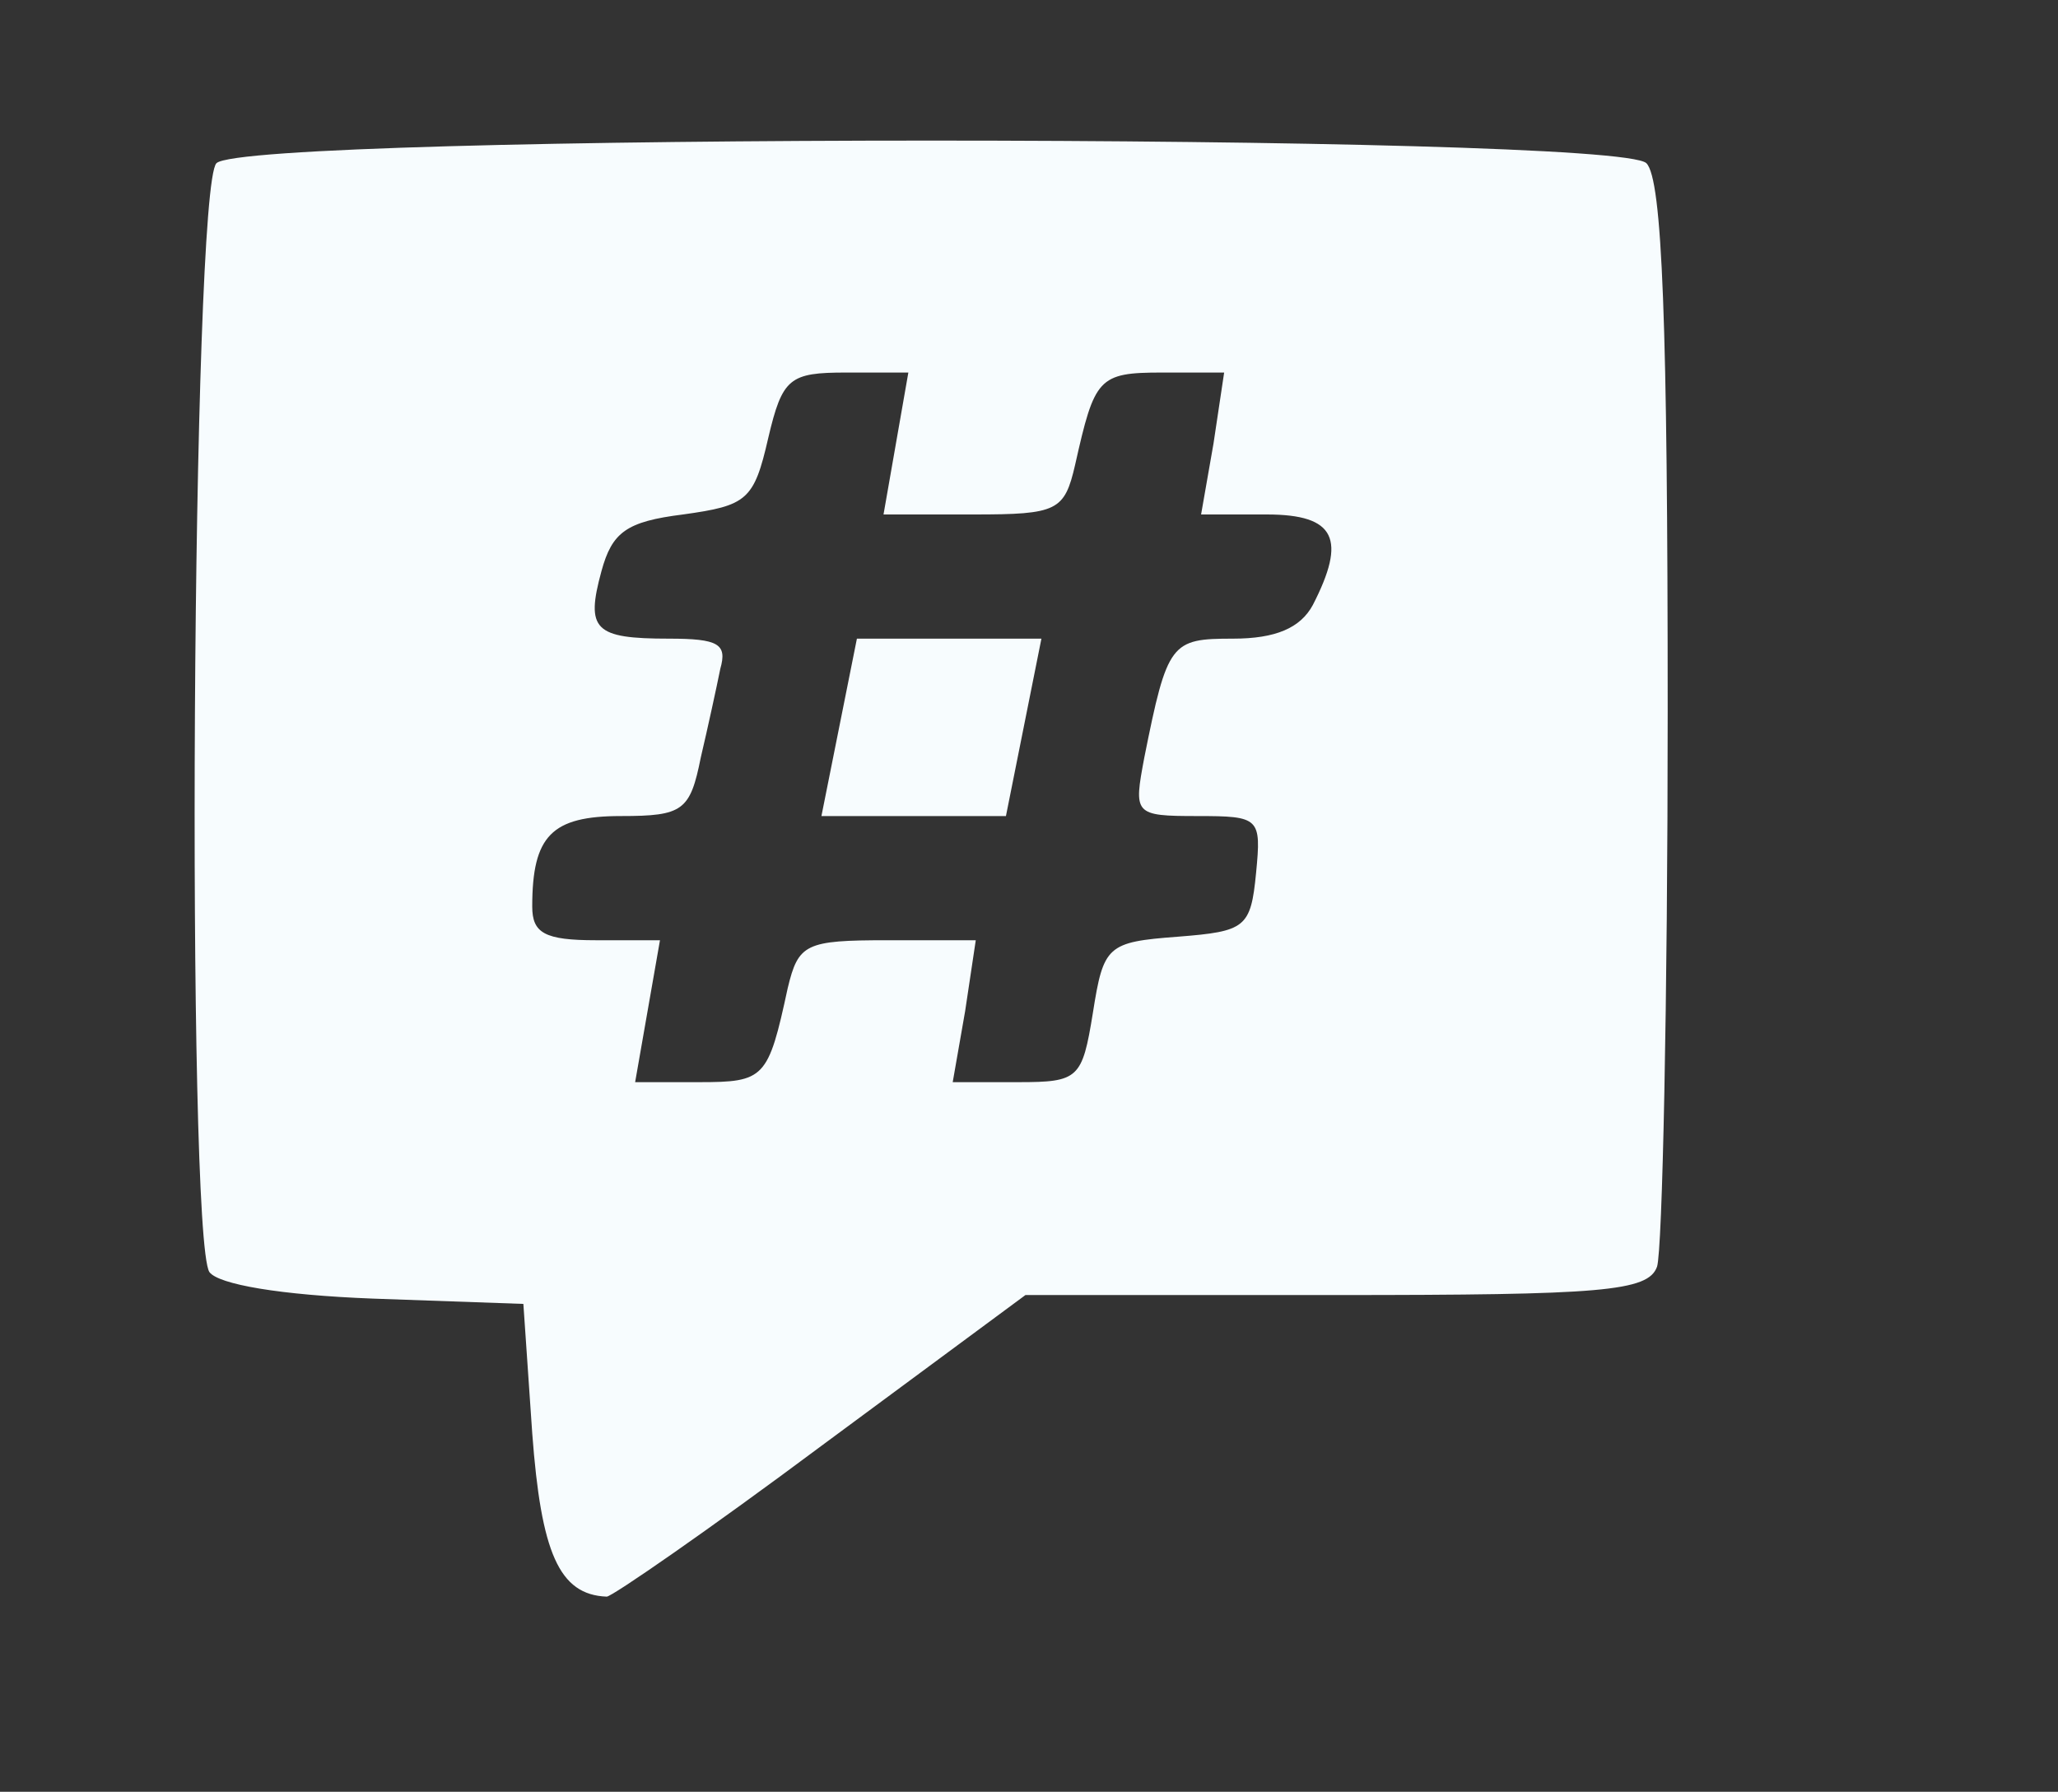 <?xml version="1.0" standalone="no"?>
<!DOCTYPE svg PUBLIC "-//W3C//DTD SVG 20010904//EN"
 "http://www.w3.org/TR/2001/REC-SVG-20010904/DTD/svg10.dtd">
<svg version="1.0" xmlns="http://www.w3.org/2000/svg"
 width="116pt" height="101pt" viewBox="0 0 116 101"
 preserveAspectRatio="xMidYMid meet">

<rect x="0" y="0" width="116" height="101" fill="#333333" stroke="none"/>

<g transform="translate(0,101) scale(0.1,-0.1)"
fill="#f7fcfe" stroke="none">
<path d="M122 918 c-14 -14 -17 -604 -4 -625 5 -7 40 -13 92 -15 l85 -3 5 -73
c5 -67 15 -91 42 -92 3 0 58 38 121 85 l115 85 175 0 c150 0 176 2 181 16 3 9
6 149 6 313 0 218 -3 300 -12 309 -17 17 -789 17 -806 0z m383 -158 l-7 -40
51 0 c47 0 51 2 57 28 11 49 13 52 49 52 l35 0 -6 -40 -7 -40 37 0 c39 0 45
-14 26 -51 -7 -13 -21 -19 -45 -19 -35 0 -37 -2 -50 -67 -6 -32 -6 -33 30 -33
35 0 36 -1 33 -32 -3 -31 -6 -33 -44 -36 -40 -3 -42 -5 -48 -43 -6 -37 -8 -39
-42 -39 l-37 0 7 40 6 40 -50 0 c-46 0 -50 -2 -56 -27 -11 -51 -13 -53 -50
-53 l-36 0 7 40 7 40 -36 0 c-29 0 -36 4 -36 19 0 40 11 51 50 51 35 0 39 3
45 33 4 17 9 40 11 50 4 14 -1 17 -29 17 -42 0 -47 5 -38 38 6 22 14 28 46 32
36 5 40 8 48 43 8 34 12 37 44 37 l35 0 -7 -40z"/>
<path d="M473 600 l-10 -50 52 0 52 0 10 50 10 50 -52 0 -52 0 -10 -50z"/>
</g>
</svg>
